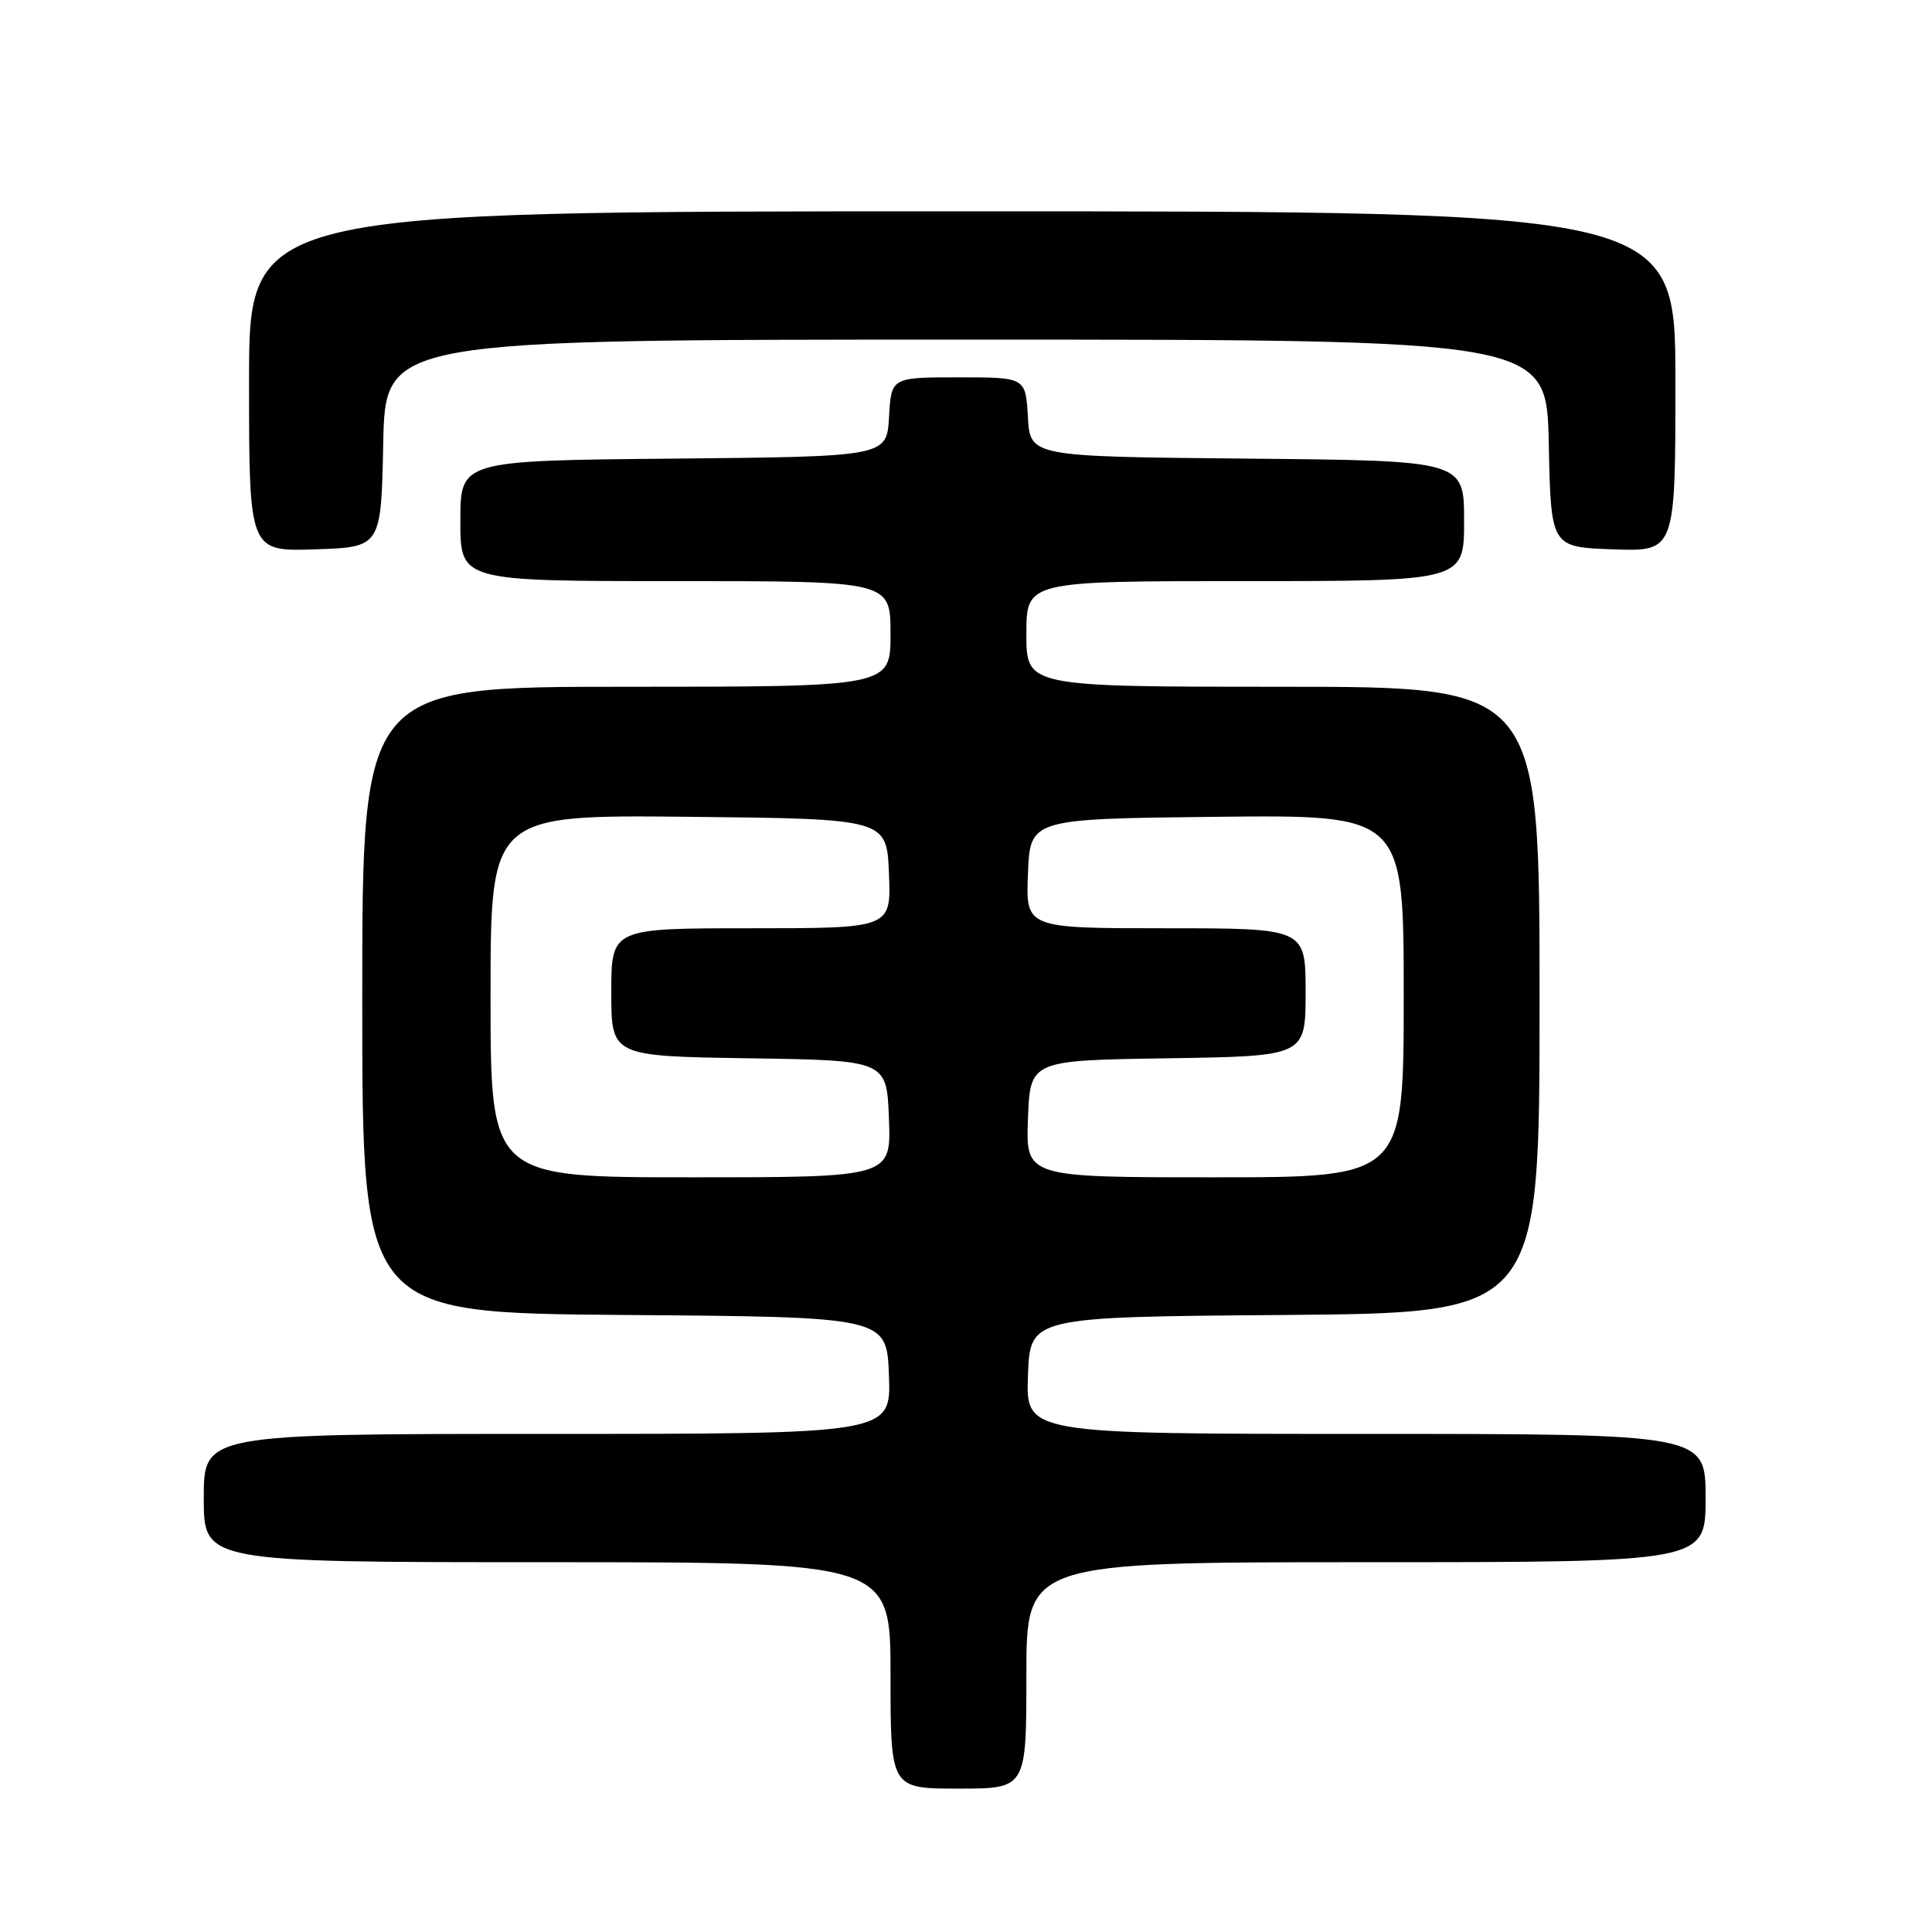 <?xml version="1.0" encoding="UTF-8" standalone="no"?>
<!DOCTYPE svg PUBLIC "-//W3C//DTD SVG 1.1//EN" "http://www.w3.org/Graphics/SVG/1.1/DTD/svg11.dtd" >
<svg xmlns="http://www.w3.org/2000/svg" xmlns:xlink="http://www.w3.org/1999/xlink" version="1.1" viewBox="0 0 256 256">
 <g >
 <path fill="currentColor"
d=" M 136.00 222.00 C 136.00 207.00 136.00 207.00 181.00 207.00 C 226.00 207.00 226.00 207.00 226.00 198.50 C 226.00 190.00 226.00 190.00 180.96 190.00 C 135.92 190.00 135.92 190.00 136.21 182.25 C 136.50 174.50 136.50 174.50 170.25 174.24 C 204.00 173.97 204.00 173.97 204.00 132.49 C 204.00 91.00 204.00 91.00 170.00 91.00 C 136.00 91.00 136.00 91.00 136.00 84.00 C 136.00 77.00 136.00 77.00 165.00 77.00 C 194.00 77.00 194.00 77.00 194.00 69.02 C 194.00 61.03 194.00 61.03 165.25 60.77 C 136.50 60.50 136.50 60.50 136.20 55.25 C 135.90 50.00 135.90 50.00 127.00 50.00 C 118.10 50.00 118.10 50.00 117.80 55.25 C 117.50 60.50 117.50 60.50 89.25 60.77 C 61.00 61.03 61.00 61.03 61.00 69.02 C 61.00 77.00 61.00 77.00 89.50 77.00 C 118.00 77.00 118.00 77.00 118.00 84.00 C 118.00 91.00 118.00 91.00 83.00 91.00 C 48.00 91.00 48.00 91.00 48.00 132.49 C 48.00 173.97 48.00 173.97 82.75 174.24 C 117.50 174.50 117.50 174.50 117.79 182.25 C 118.08 190.00 118.08 190.00 72.54 190.00 C 27.00 190.00 27.00 190.00 27.00 198.50 C 27.00 207.00 27.00 207.00 72.50 207.00 C 118.00 207.00 118.00 207.00 118.00 222.00 C 118.00 237.00 118.00 237.00 127.00 237.00 C 136.00 237.00 136.00 237.00 136.00 222.00 Z  M 50.78 58.75 C 51.06 45.00 51.06 45.00 128.00 45.00 C 204.94 45.00 204.94 45.00 205.22 58.75 C 205.50 72.50 205.50 72.50 213.75 72.79 C 222.00 73.08 222.00 73.08 222.00 50.54 C 222.00 28.00 222.00 28.00 127.50 28.00 C 33.00 28.00 33.00 28.00 33.00 50.54 C 33.00 73.08 33.00 73.08 41.75 72.79 C 50.50 72.50 50.50 72.50 50.78 58.75 Z  M 65.00 131.98 C 65.00 107.97 65.00 107.97 91.25 108.23 C 117.50 108.50 117.50 108.50 117.79 115.75 C 118.09 123.00 118.09 123.00 99.54 123.00 C 81.00 123.00 81.00 123.00 81.00 131.48 C 81.00 139.95 81.00 139.95 99.25 140.23 C 117.50 140.50 117.50 140.50 117.79 148.25 C 118.08 156.00 118.08 156.00 91.54 156.00 C 65.00 156.00 65.00 156.00 65.00 131.98 Z  M 136.21 148.25 C 136.50 140.50 136.50 140.50 154.75 140.23 C 173.00 139.95 173.00 139.95 173.00 131.48 C 173.00 123.00 173.00 123.00 154.46 123.00 C 135.91 123.00 135.91 123.00 136.21 115.75 C 136.50 108.50 136.50 108.50 161.25 108.23 C 186.00 107.97 186.00 107.97 186.00 131.98 C 186.00 156.00 186.00 156.00 160.96 156.00 C 135.92 156.00 135.92 156.00 136.21 148.25 Z "/>
</g>
</svg>